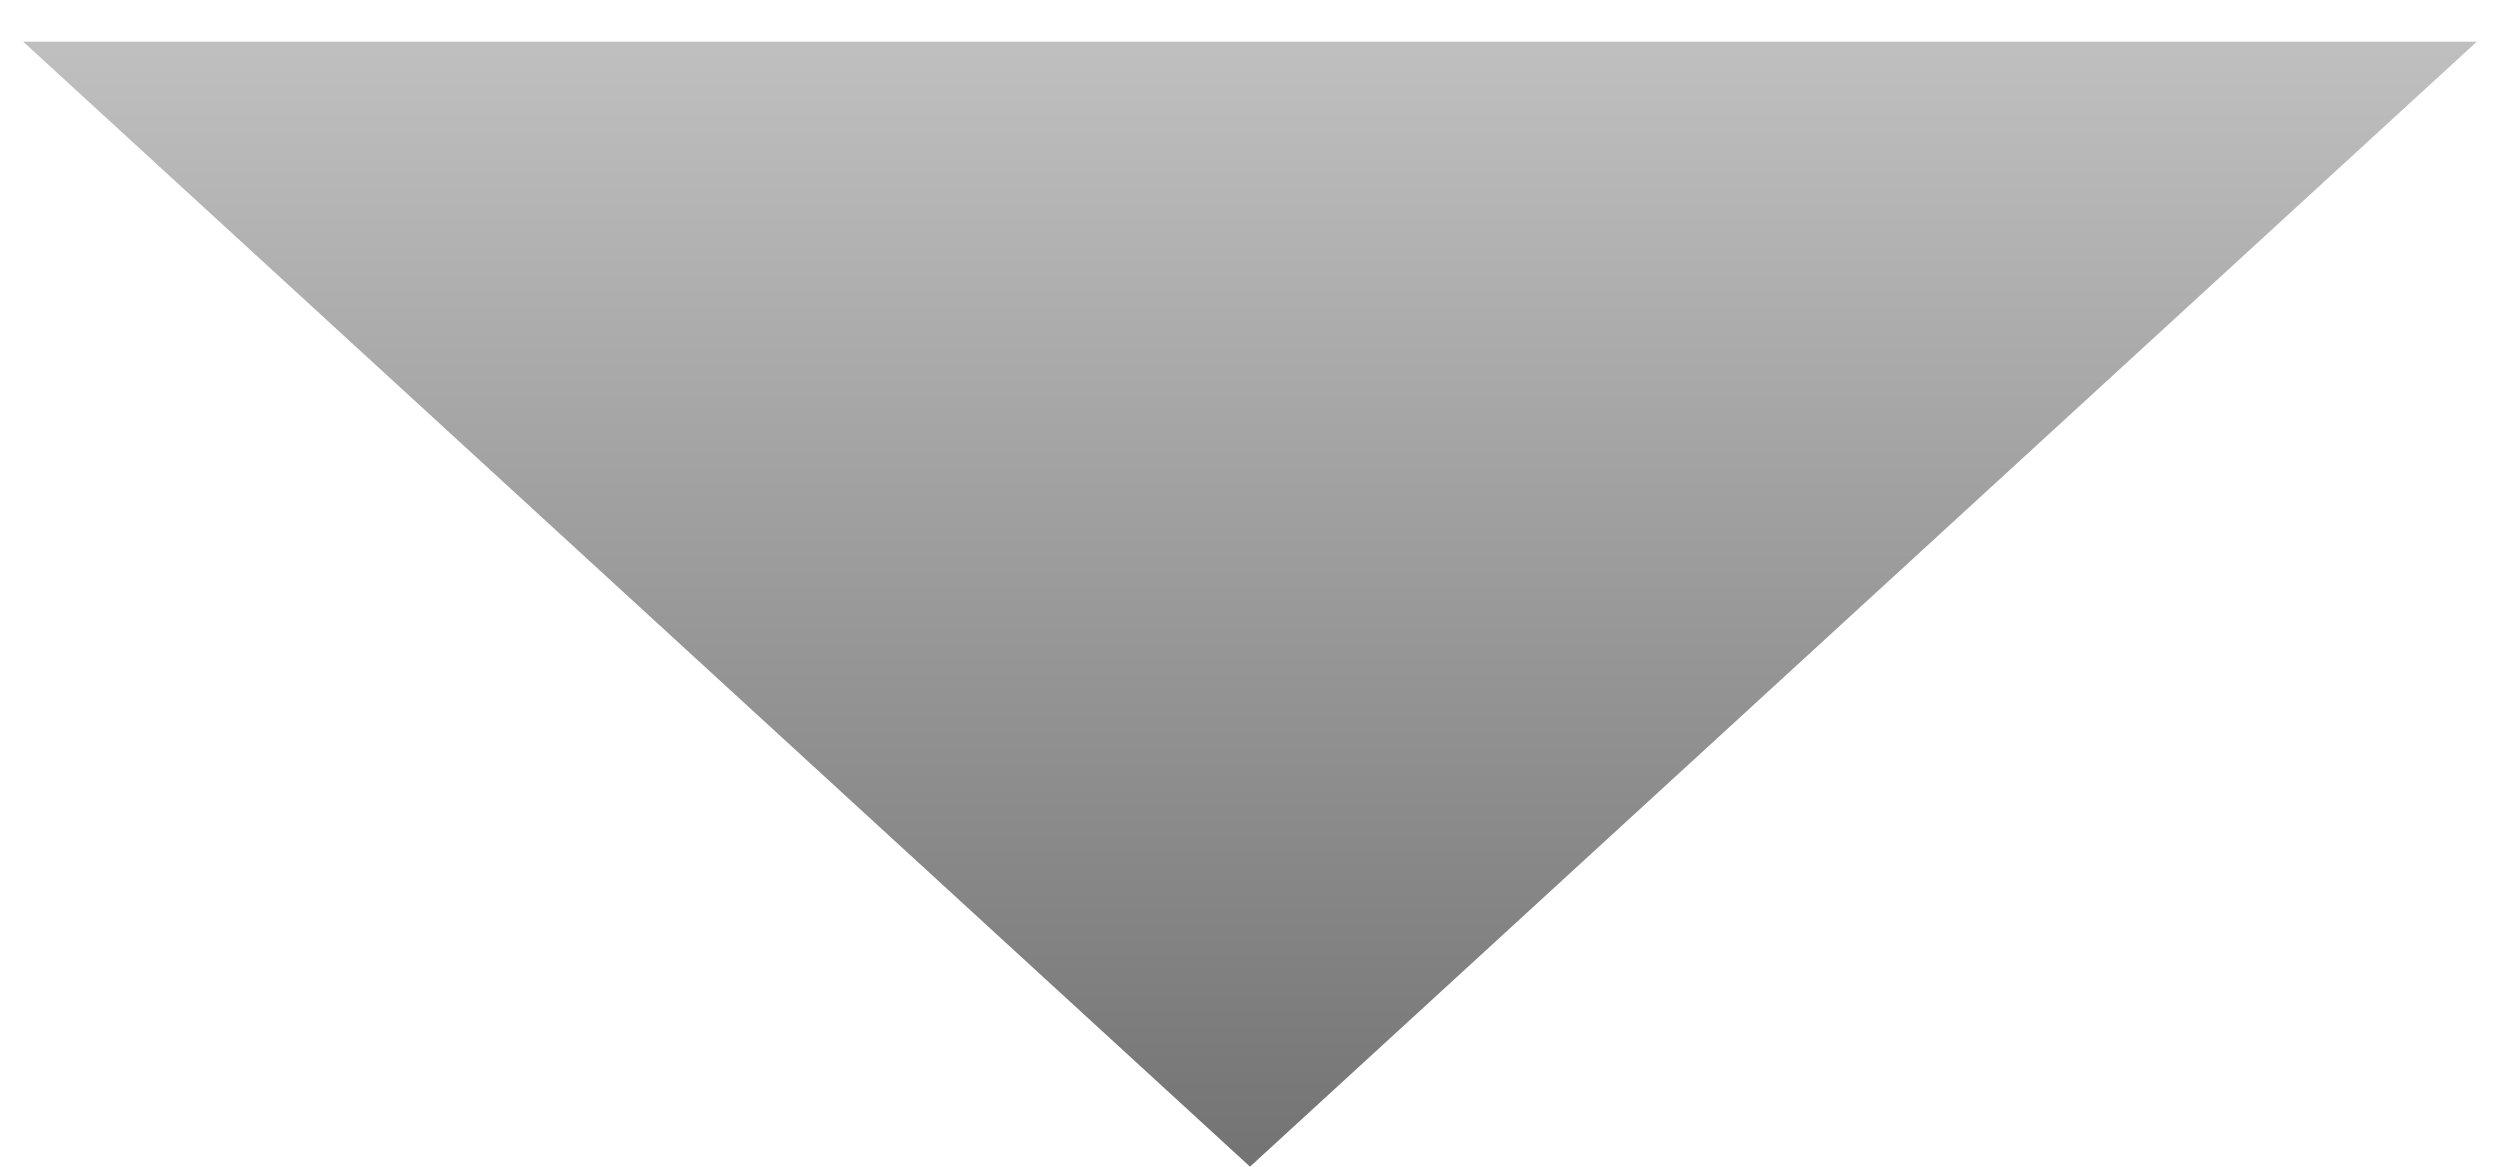 <svg width="30" height="14" viewBox="0 0 30 14" fill="none" xmlns="http://www.w3.org/2000/svg">
<path d="M15 14L0.278 0.5L29.722 0.5L15 14Z" fill="url(#paint0_linear_596_36)"/>
<defs>
<linearGradient id="paint0_linear_596_36" x1="15" y1="-4" x2="15" y2="14" gradientUnits="userSpaceOnUse">
<stop stop-color="#D9D9D9"/>
<stop offset="1" stop-color="#737373"/>
</linearGradient>
</defs>
</svg>
